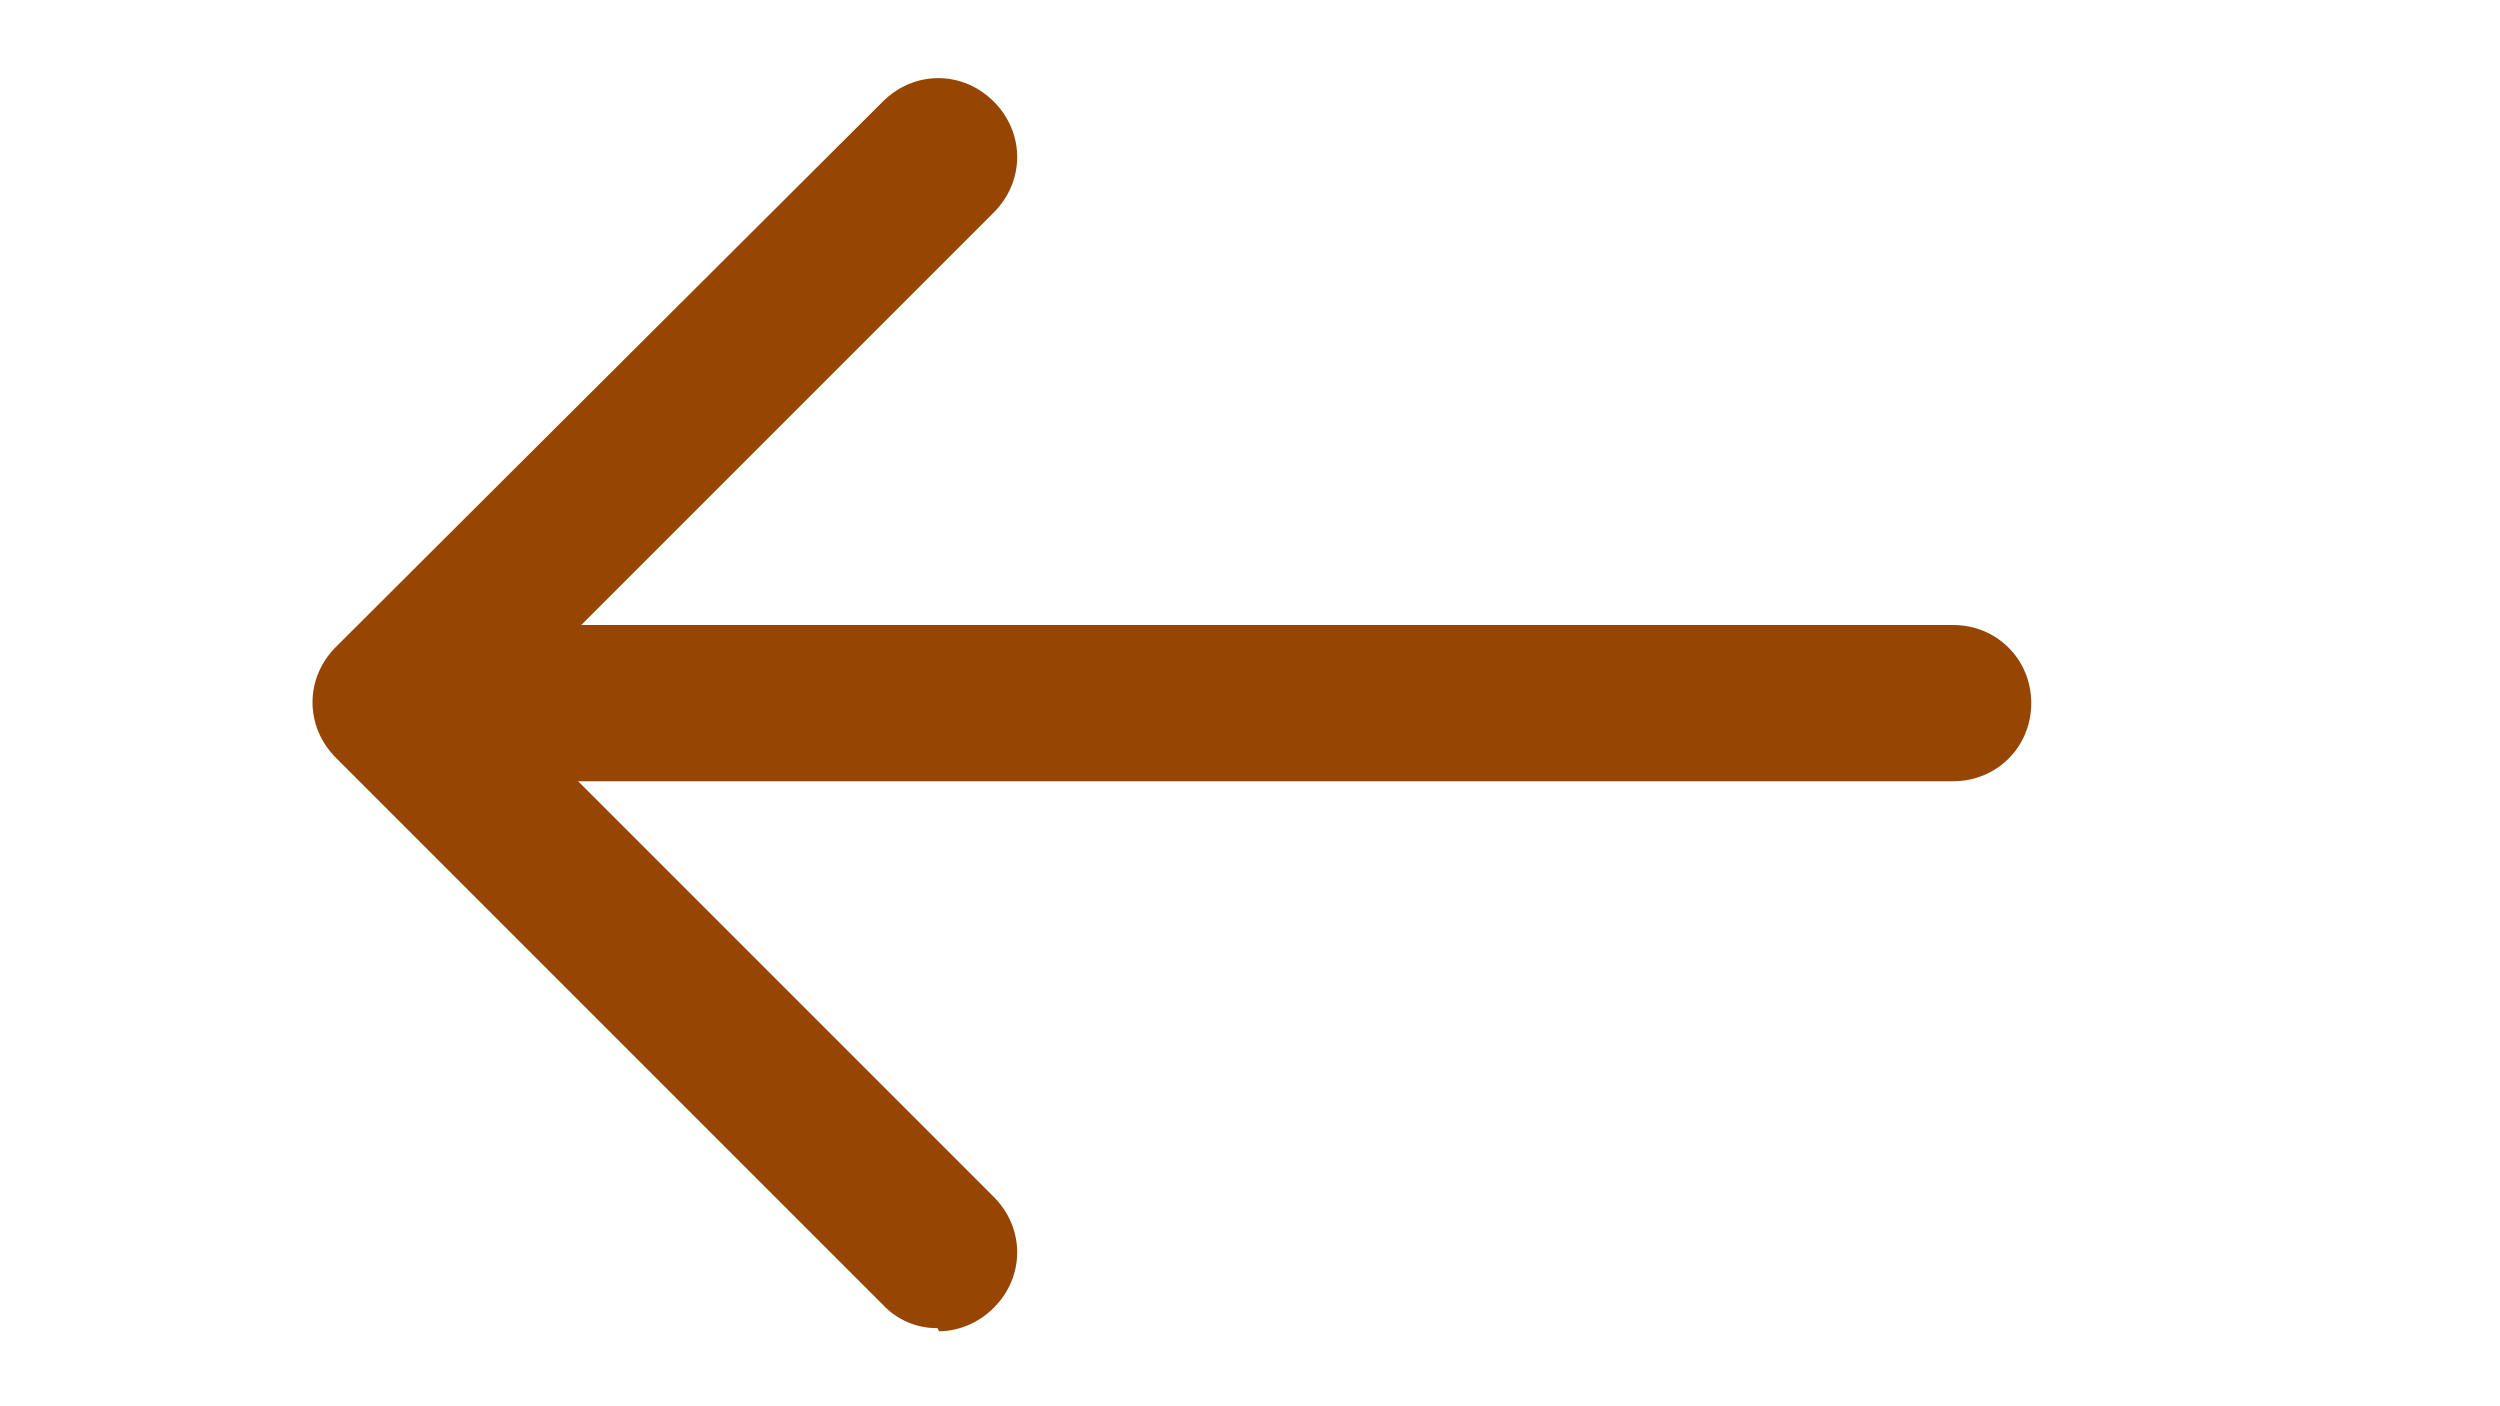 <svg width="64" height="36" viewBox="0 0 64 36" fill="none" xmlns="http://www.w3.org/2000/svg">
<path d="M50 20H14C12.88 20 12 19.12 12 18C12 16.88 12.88 16 14 16H50C51.12 16 52 16.88 52 18C52 19.12 51.12 20 50 20Z" fill="#964602"/>
<path d="M24 34C23.738 34.003 23.478 33.952 23.236 33.848C22.995 33.745 22.779 33.592 22.6 33.4L8.6 19.4C7.8 18.6 7.8 17.36 8.6 16.56L22.6 2.6C23.4 1.8 24.64 1.8 25.44 2.6C26.24 3.4 26.24 4.64 25.44 5.44L12.84 18.04L25.44 30.64C26.24 31.44 26.24 32.68 25.44 33.48C25.04 33.88 24.52 34.08 24.04 34.08L24 34Z" fill="#964602"/>
</svg>

